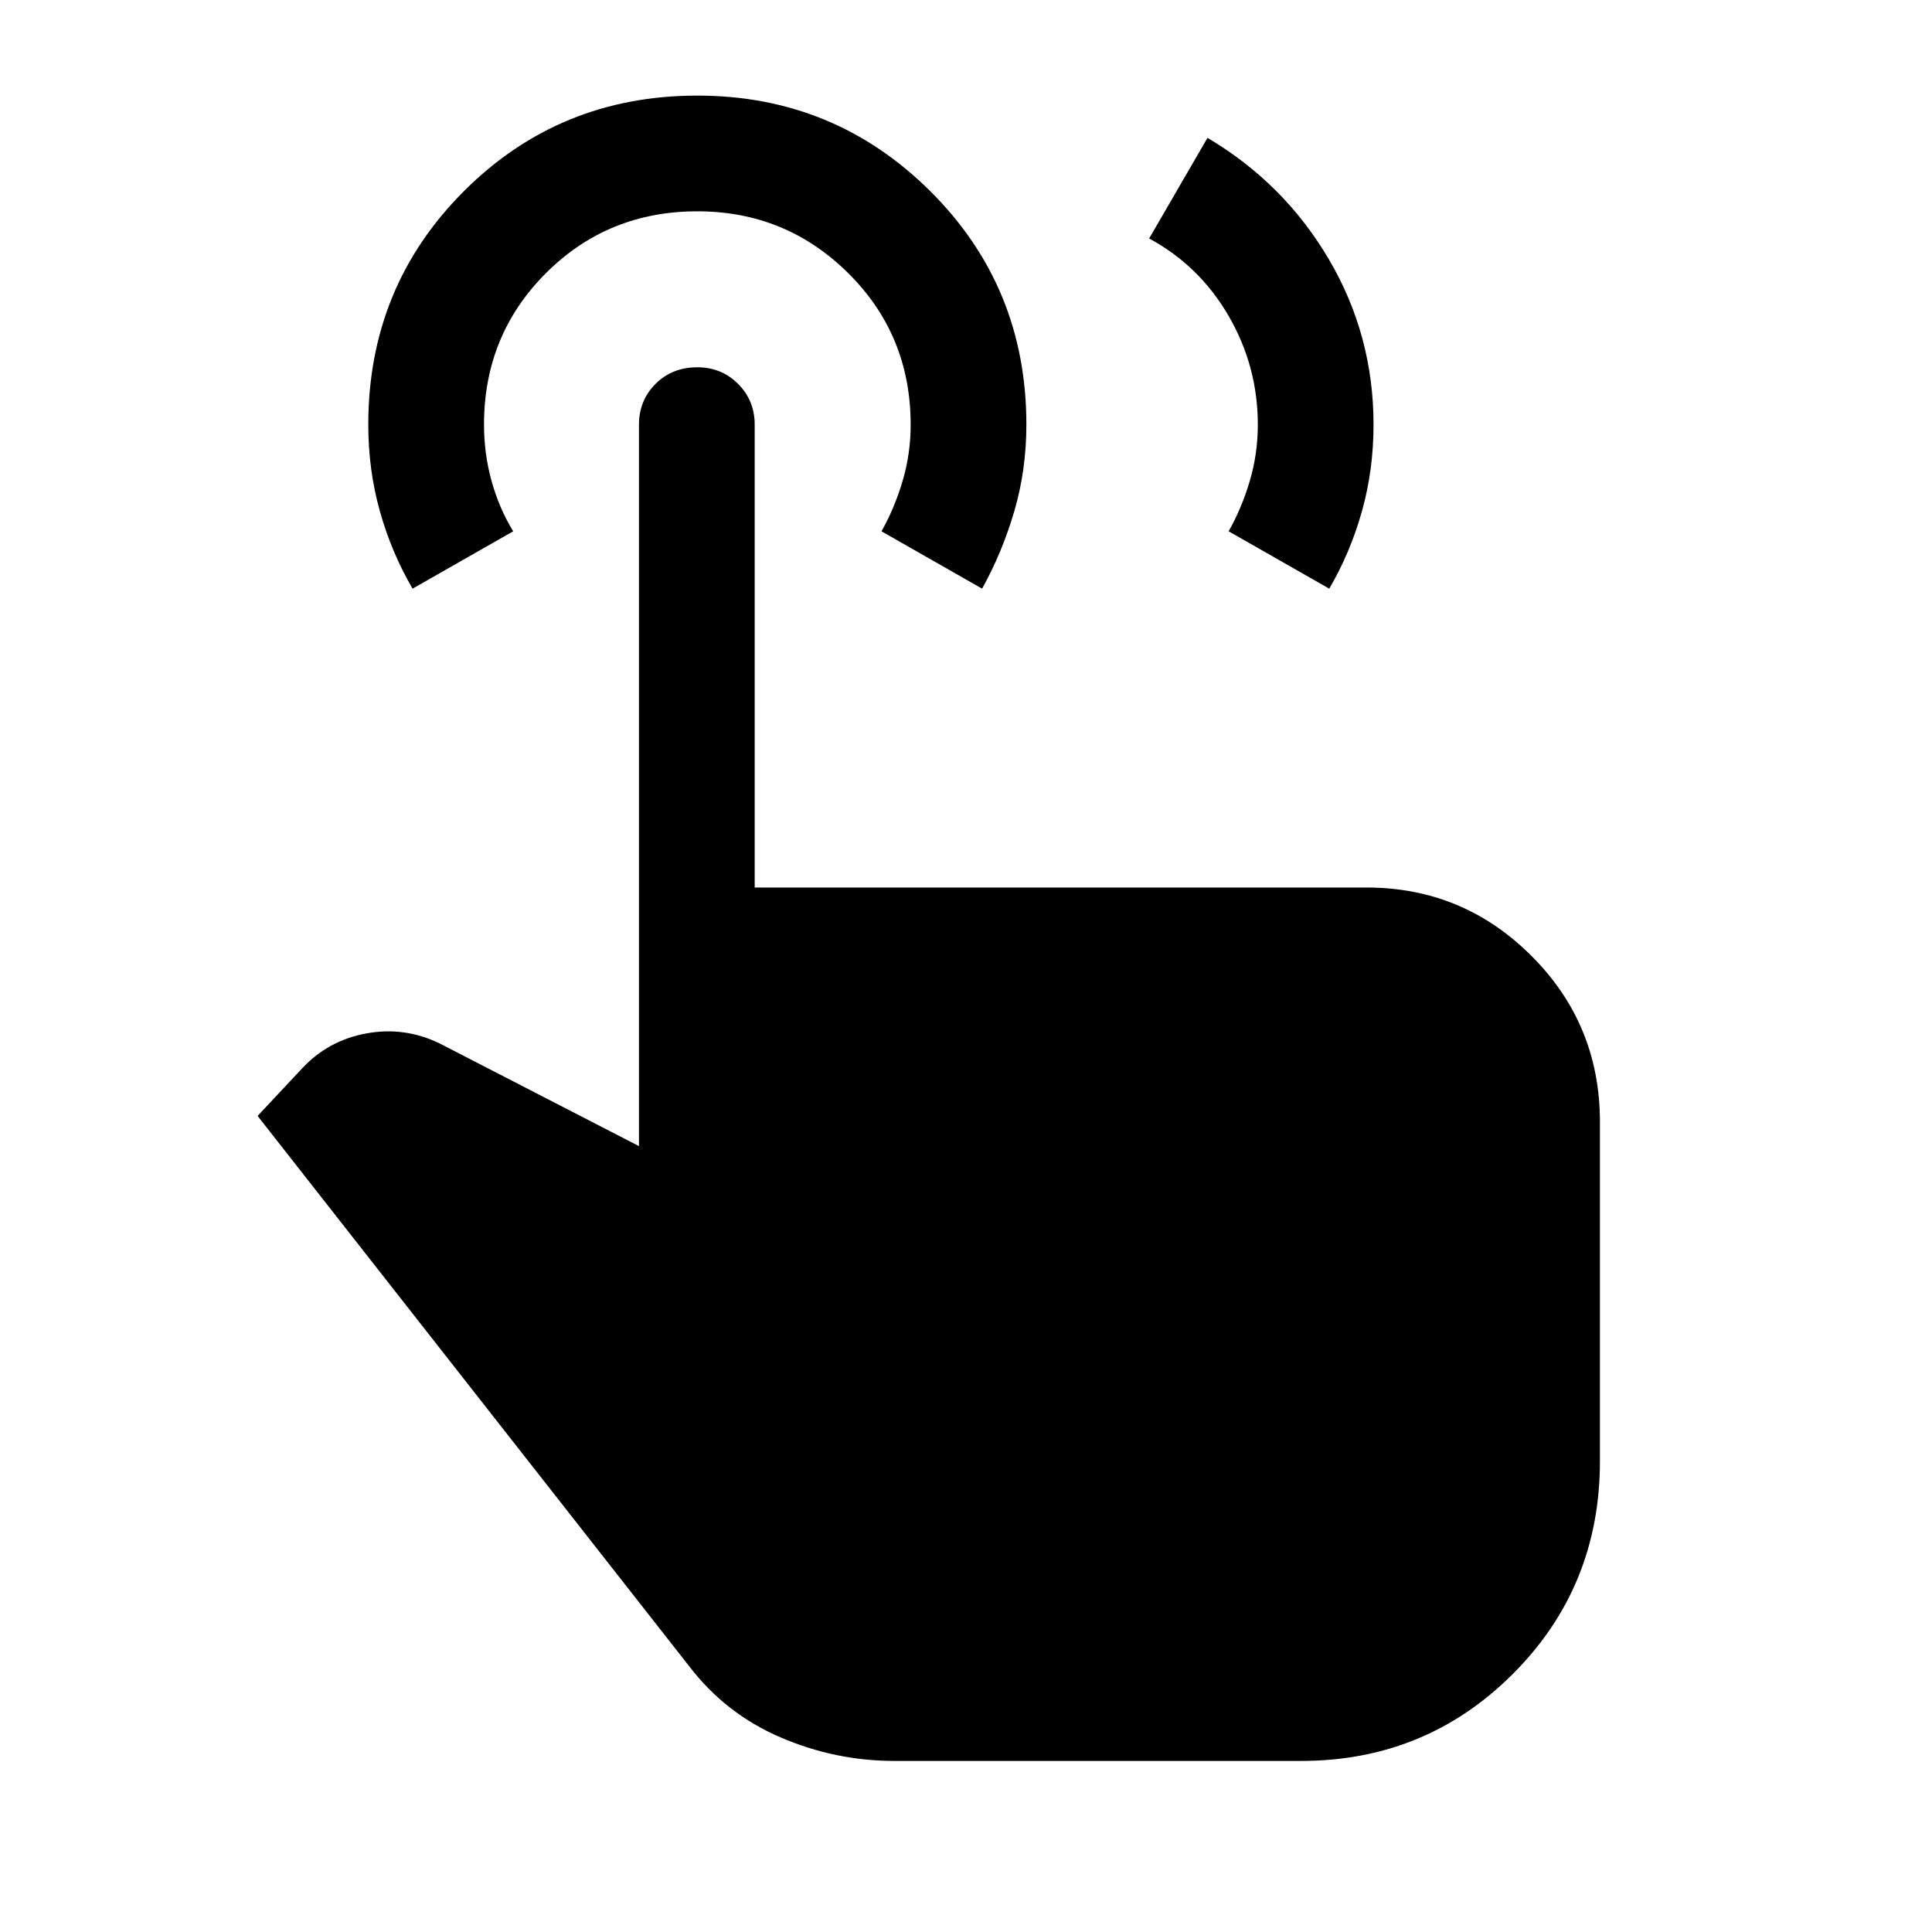 <svg xmlns="http://www.w3.org/2000/svg" height="48" viewBox="0 -960 960 960" width="48"><path d="m571-841.5 29-50q38 22.5 60.25 60.25T682.5-749q0 22.5-5.75 43t-16.25 38.5l-50-28.5q6.5-11.5 10.5-25t4-28q0-29-14.5-54T571-841.5ZM444.5-85q-29.5 0-56.75-11.75T342.5-132L128-405.5l22-23.5q13-14 32-17.5t36.5 5l99 51V-749q0-12 8.25-20.25t20.75-8.25q12 0 20.25 8.25T375-749v230h304q48 0 82 34t34 82.5V-234q0 62.5-43.25 105.75T646.5-85h-202ZM205-667.5q-10.5-18-16.25-38.5T183-749q0-68.5 47.5-116t116-47.5q68 0 115.75 47.5T510-749q0 22.5-6 43t-16 38.5L438-696q6.5-11.5 10.5-25t4-28q0-44.5-31-75.25t-75-30.75q-44.5 0-75.25 30.75T240.5-749q0 14.5 3.75 28T255-696l-50 28.5Z"/></svg>